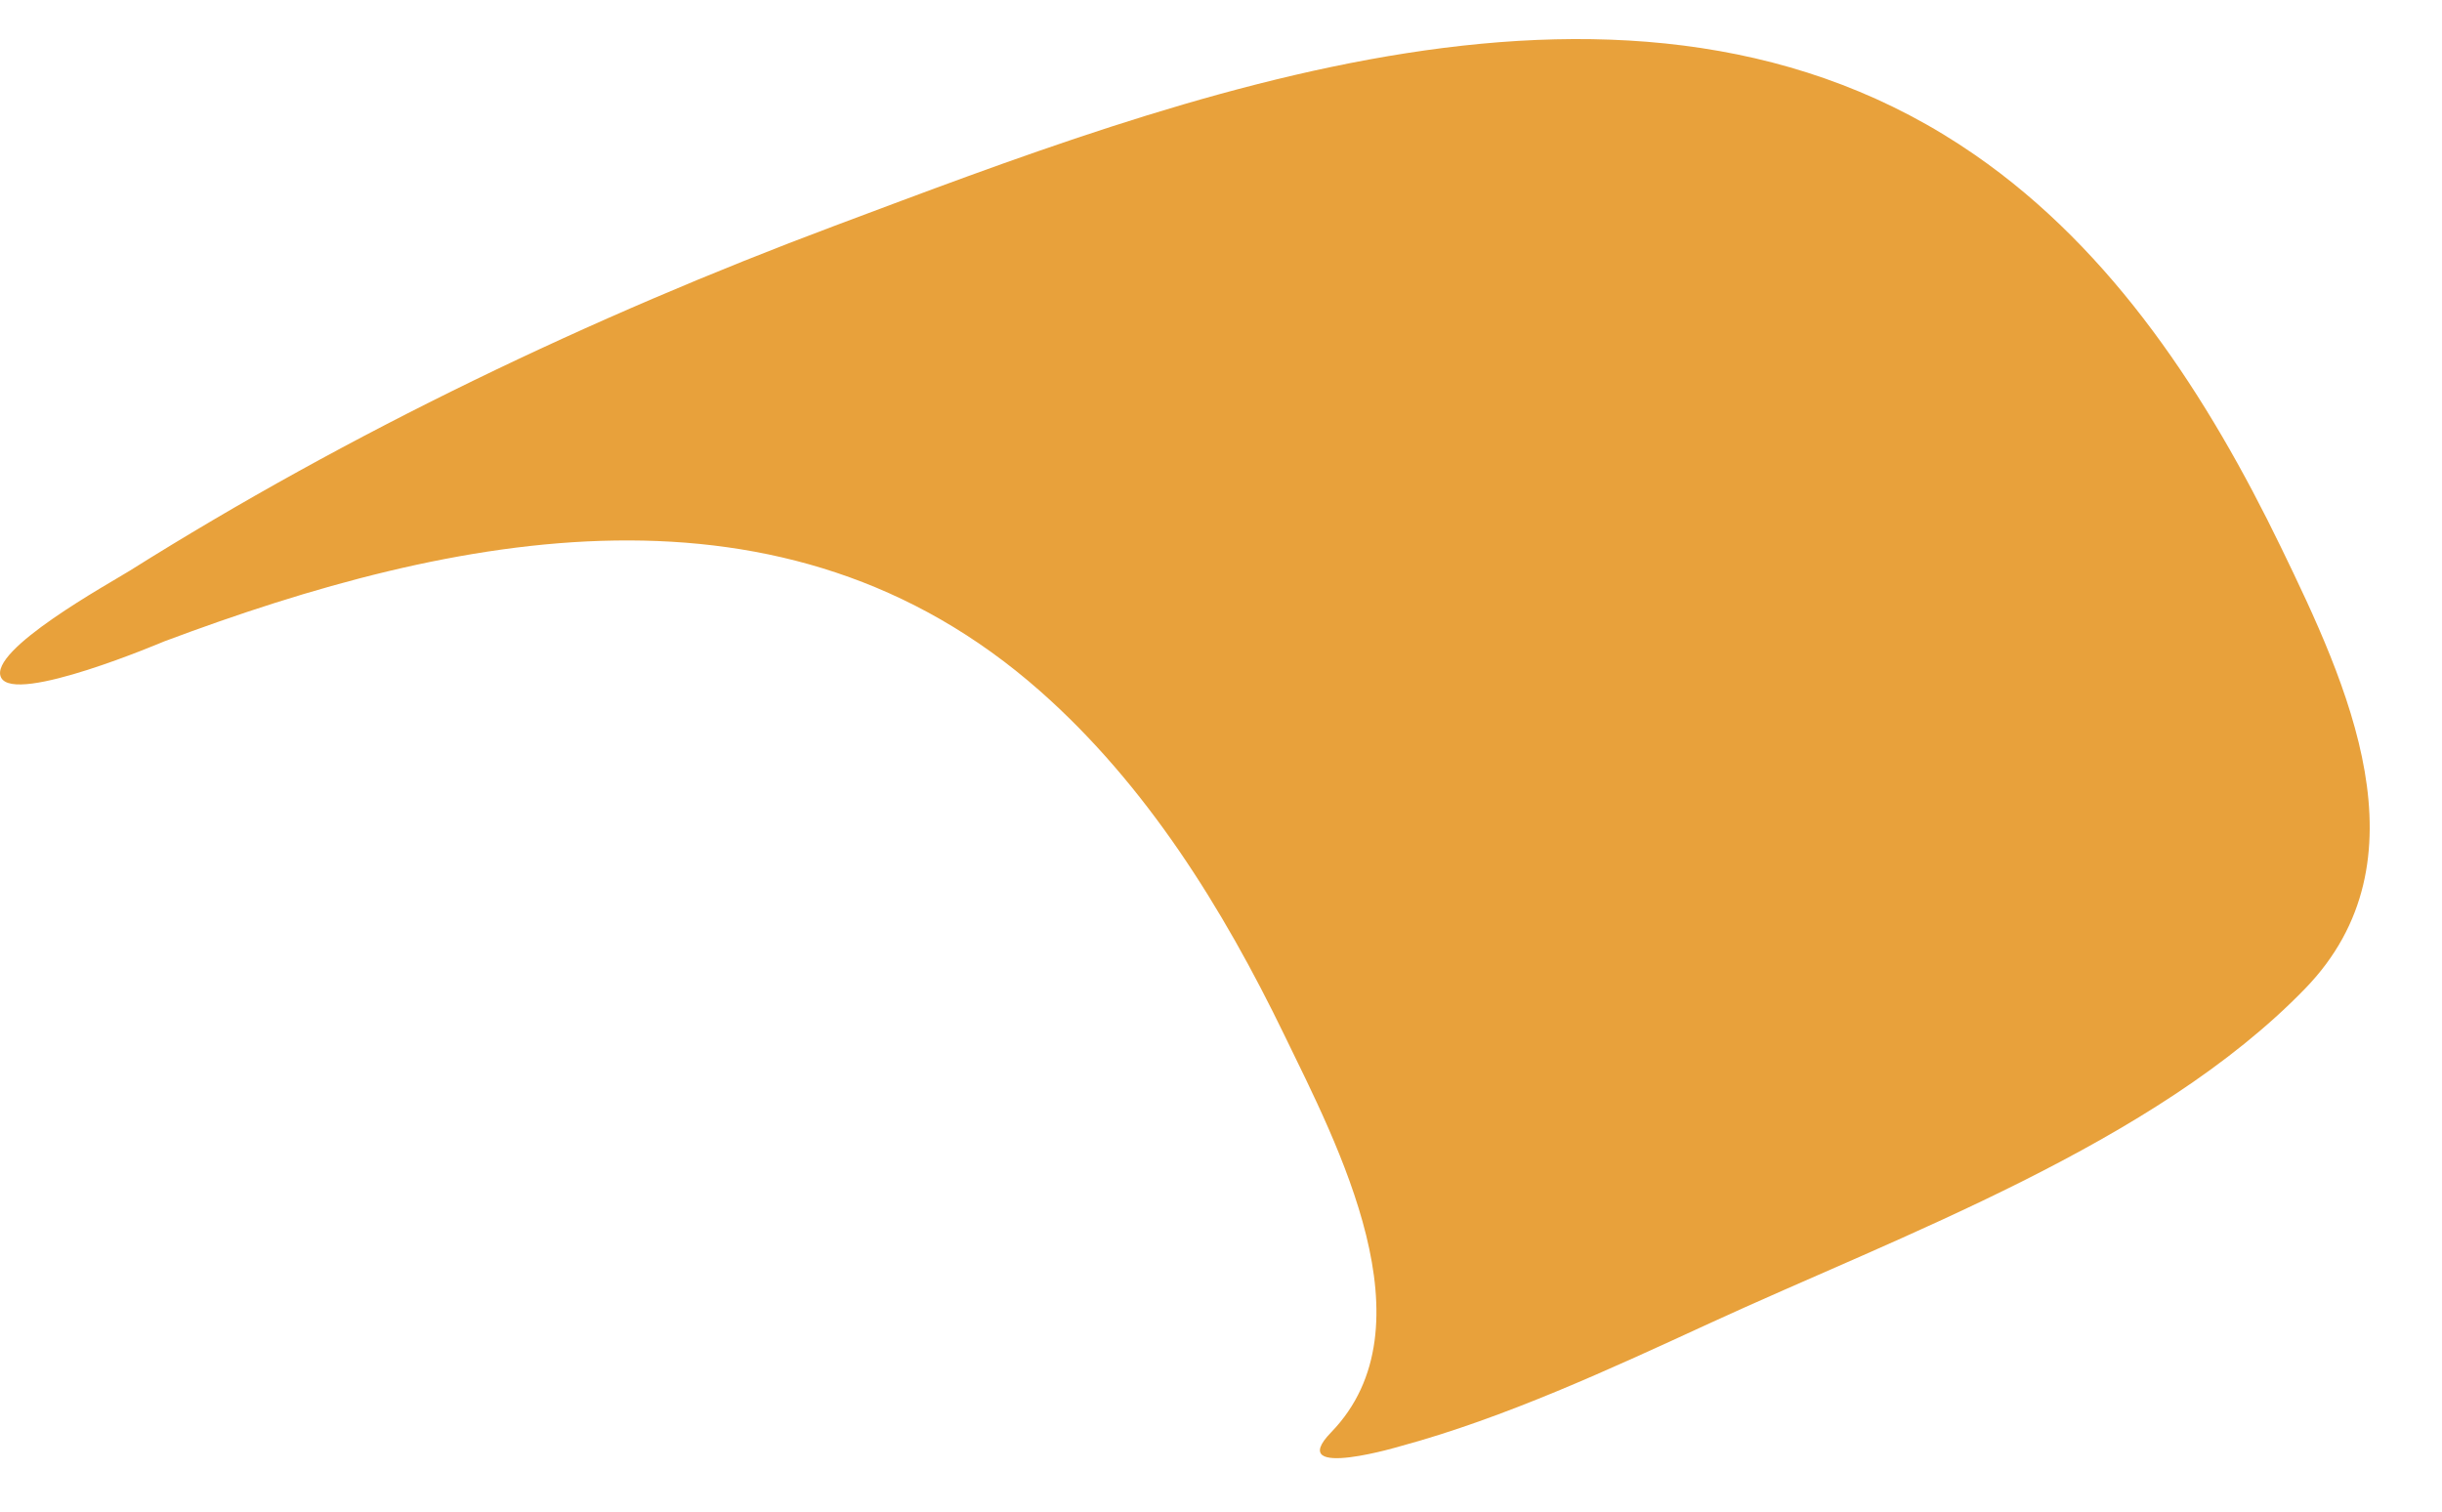 <svg width="21" height="13" viewBox="0 0 21 13" fill="none" xmlns="http://www.w3.org/2000/svg">
<path d="M1.412 5.516C3.916 4.577 6.742 3.999 8.945 5.944C9.86 6.752 10.516 7.811 11.045 8.902C11.501 9.842 12.329 11.408 11.447 12.318C11.033 12.745 12.092 12.423 12.04 12.438C12.939 12.195 13.859 11.768 14.698 11.382C16.34 10.626 18.529 9.837 19.823 8.502C20.892 7.399 20.189 5.889 19.616 4.708C18.99 3.417 18.179 2.158 16.982 1.331C14.048 -0.699 10.153 0.827 7.177 1.942C5.084 2.726 3.01 3.718 1.116 4.908C0.948 5.013 -0.105 5.592 0.009 5.826C0.125 6.065 1.411 5.516 1.412 5.516Z" fill="#E8A13B"/>
</svg>

